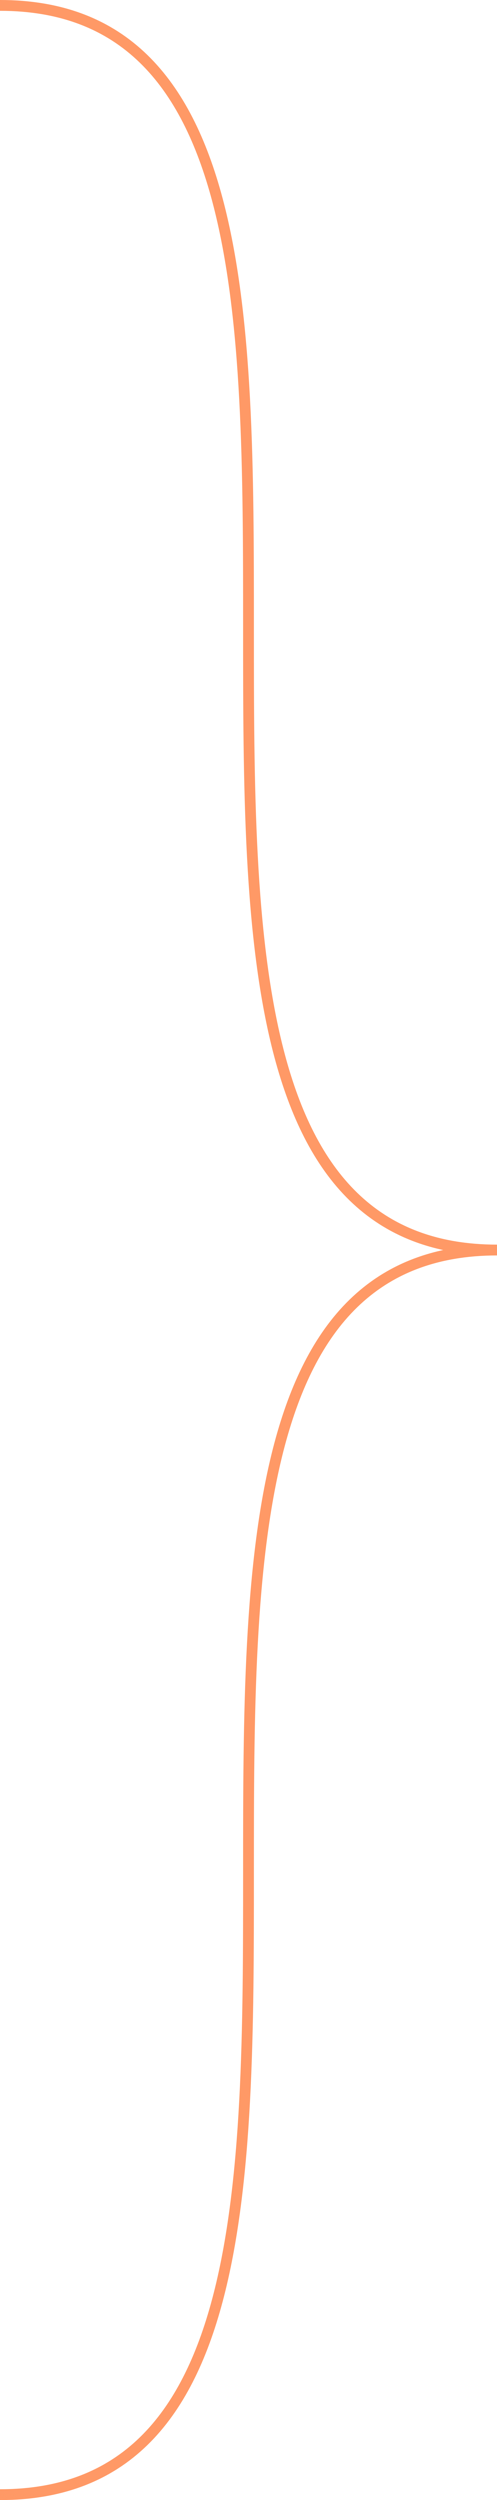 ﻿<?xml version="1.0" encoding="utf-8"?>
<svg version="1.1" xmlns:xlink="http://www.w3.org/1999/xlink" width="46px" height="231px" xmlns="http://www.w3.org/2000/svg">
  <g transform="matrix(1 0 0 1 -449 -204 )">
    <path d="M 449 204.5  C 495 204.5  449 319.5  495 319.5  M 495 319.5  C 449 319.5  495 434.5  449 434.5  " stroke-width="1" stroke="#ff9966" fill="none" />
  </g>
</svg>